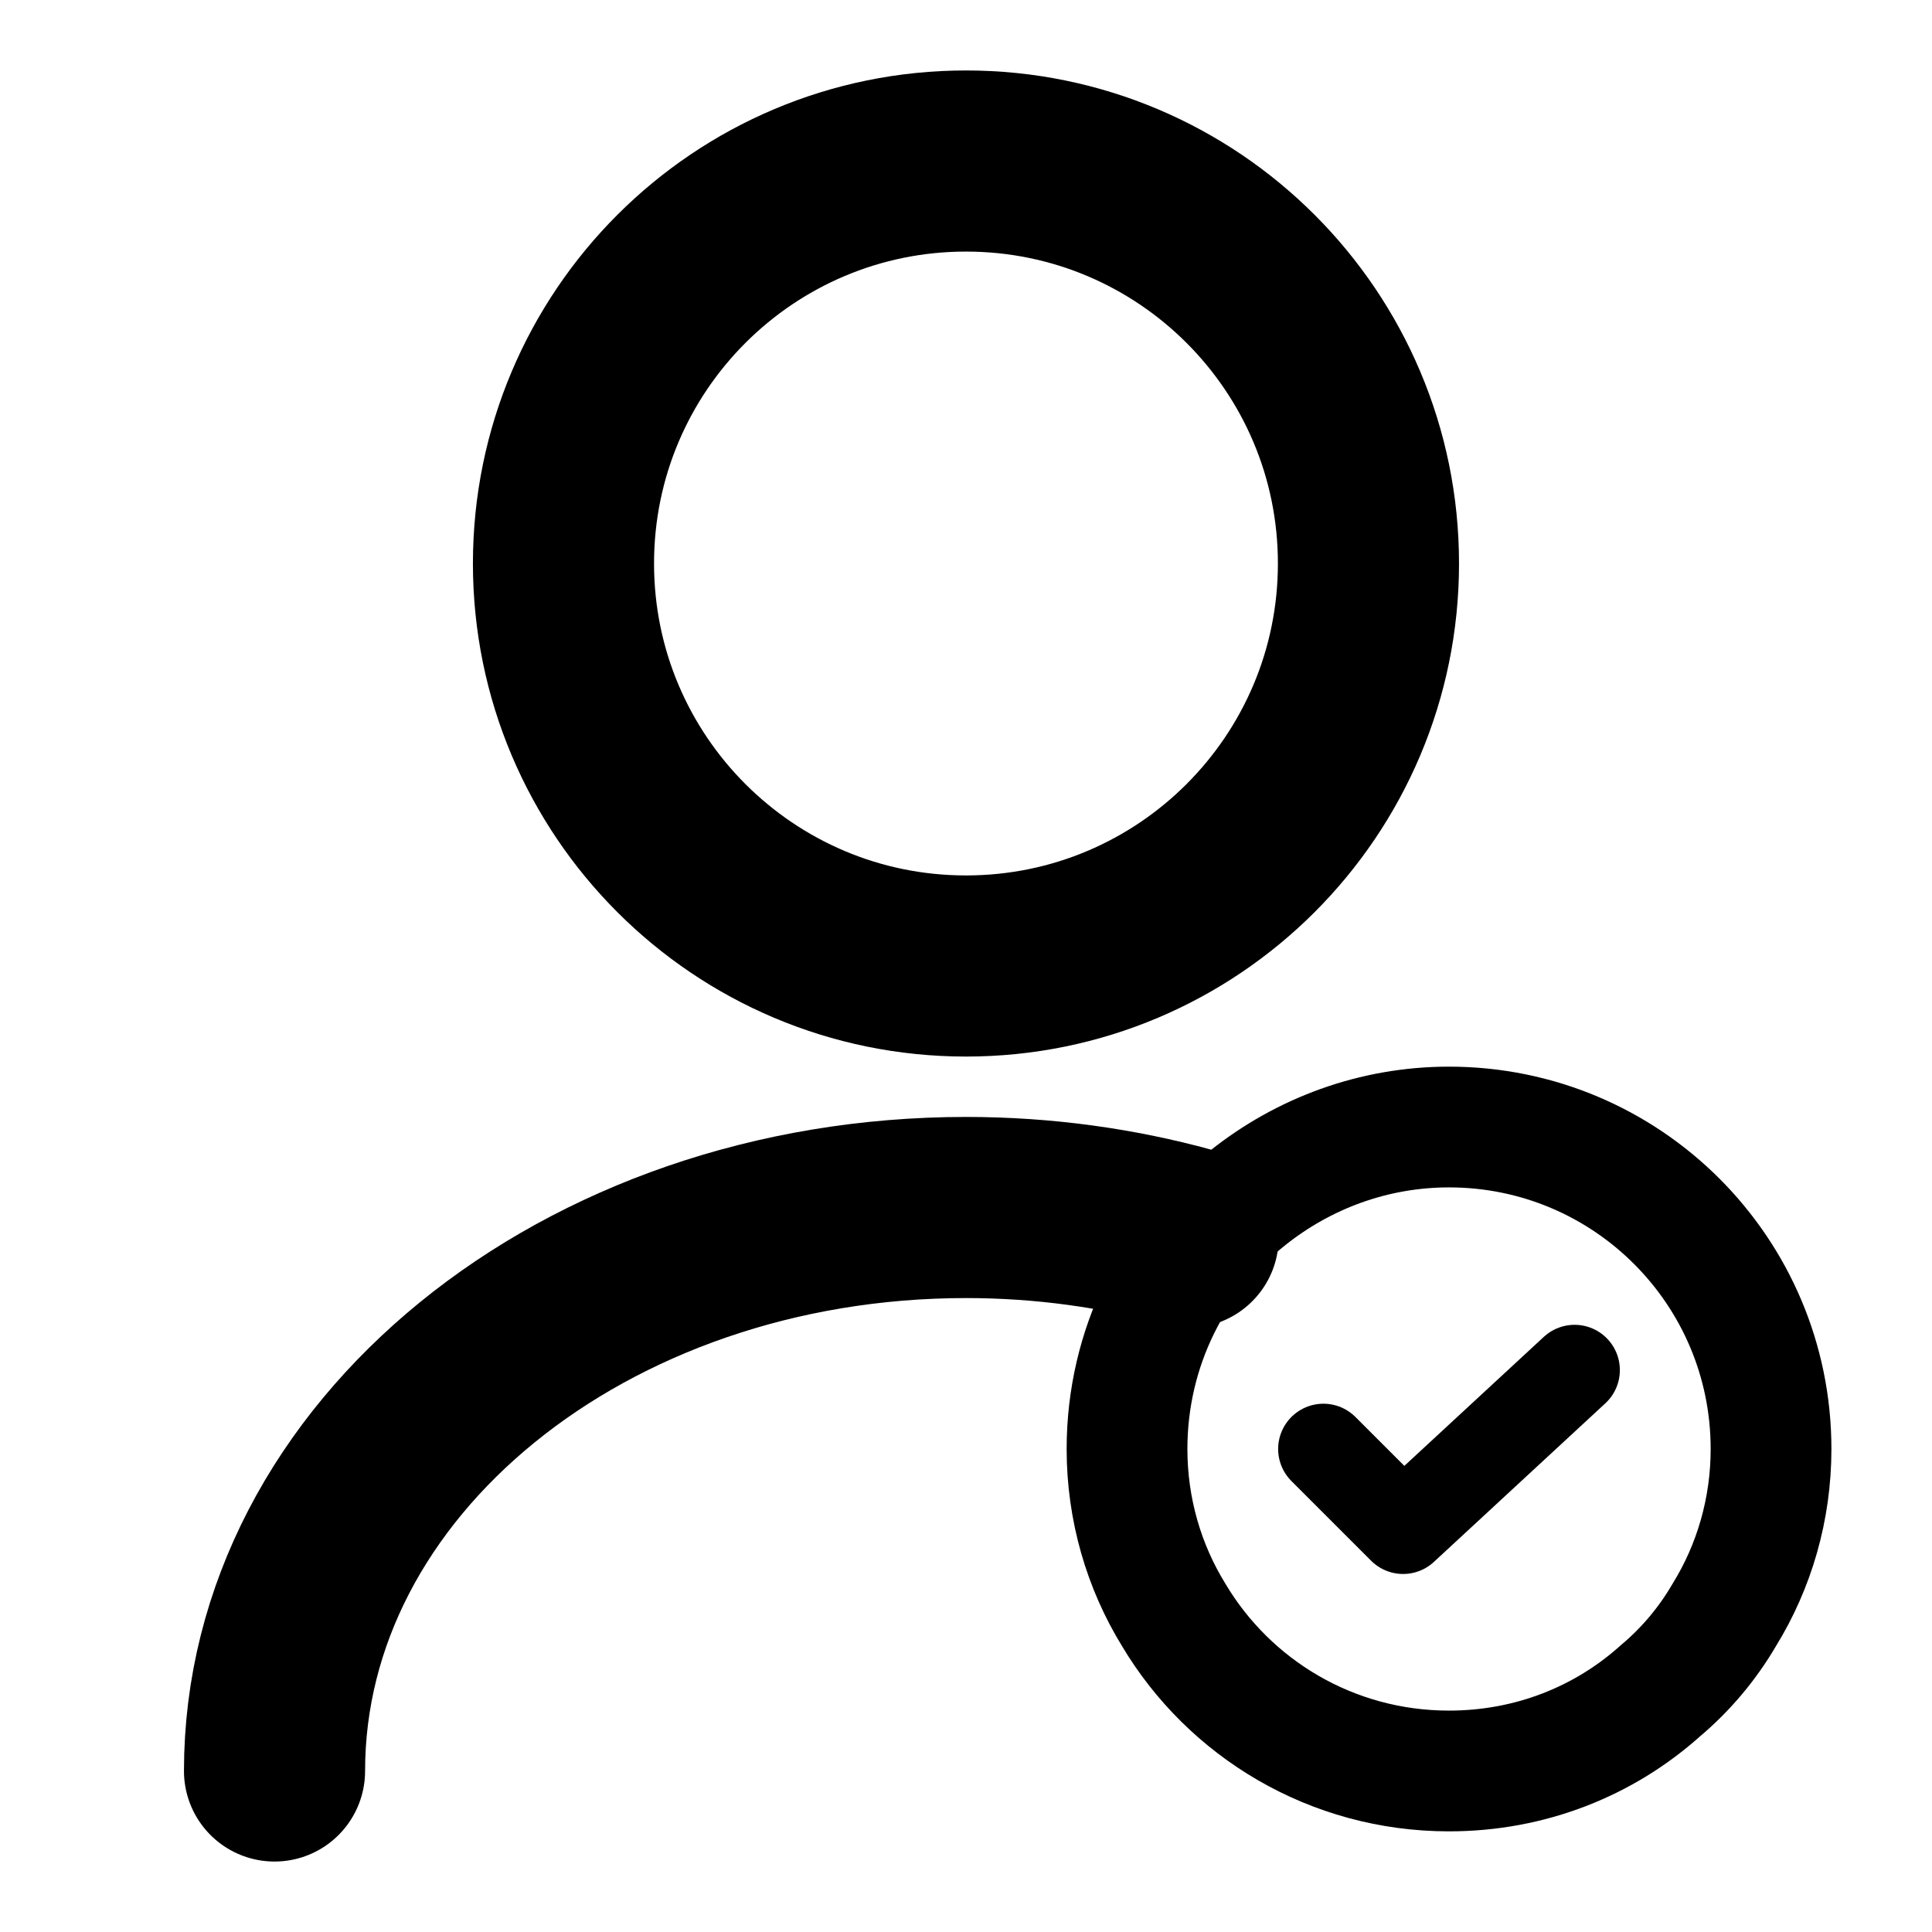 <svg width="32" height="32" viewBox="0 0 32 32" fill="none" xmlns="http://www.w3.org/2000/svg">
<path d="M16 16C19.682 16 22.666 13.015 22.666 9.333C22.666 5.651 19.682 2.667 16 2.667C12.318 2.667 9.333 5.651 9.333 9.333C9.333 13.015 12.318 16 16 16Z" stroke="black" stroke-width="3" stroke-linecap="round" stroke-linejoin="round"/>
<path d="M4.547 29.333C4.547 24.173 9.68 20 16 20C17.28 20 18.52 20.173 19.68 20.493" stroke="black" stroke-width="3" stroke-linecap="round" stroke-linejoin="round"/>
<path d="M29.334 24C29.334 25 29.054 25.947 28.56 26.747C28.28 27.227 27.92 27.653 27.507 28C26.574 28.84 25.347 29.333 24 29.333C22.054 29.333 20.36 28.293 19.44 26.747C18.947 25.947 18.667 25 18.667 24C18.667 22.32 19.44 20.813 20.667 19.84C21.587 19.107 22.747 18.667 24 18.667C26.947 18.667 29.334 21.053 29.334 24Z" stroke="black" stroke-width="2" stroke-miterlimit="10" stroke-linecap="round" stroke-linejoin="round"/>
<path d="M21.92 24L23.24 25.32L26.08 22.693" stroke="black" stroke-width="1.5" stroke-linecap="round" stroke-linejoin="round"/>
</svg>
